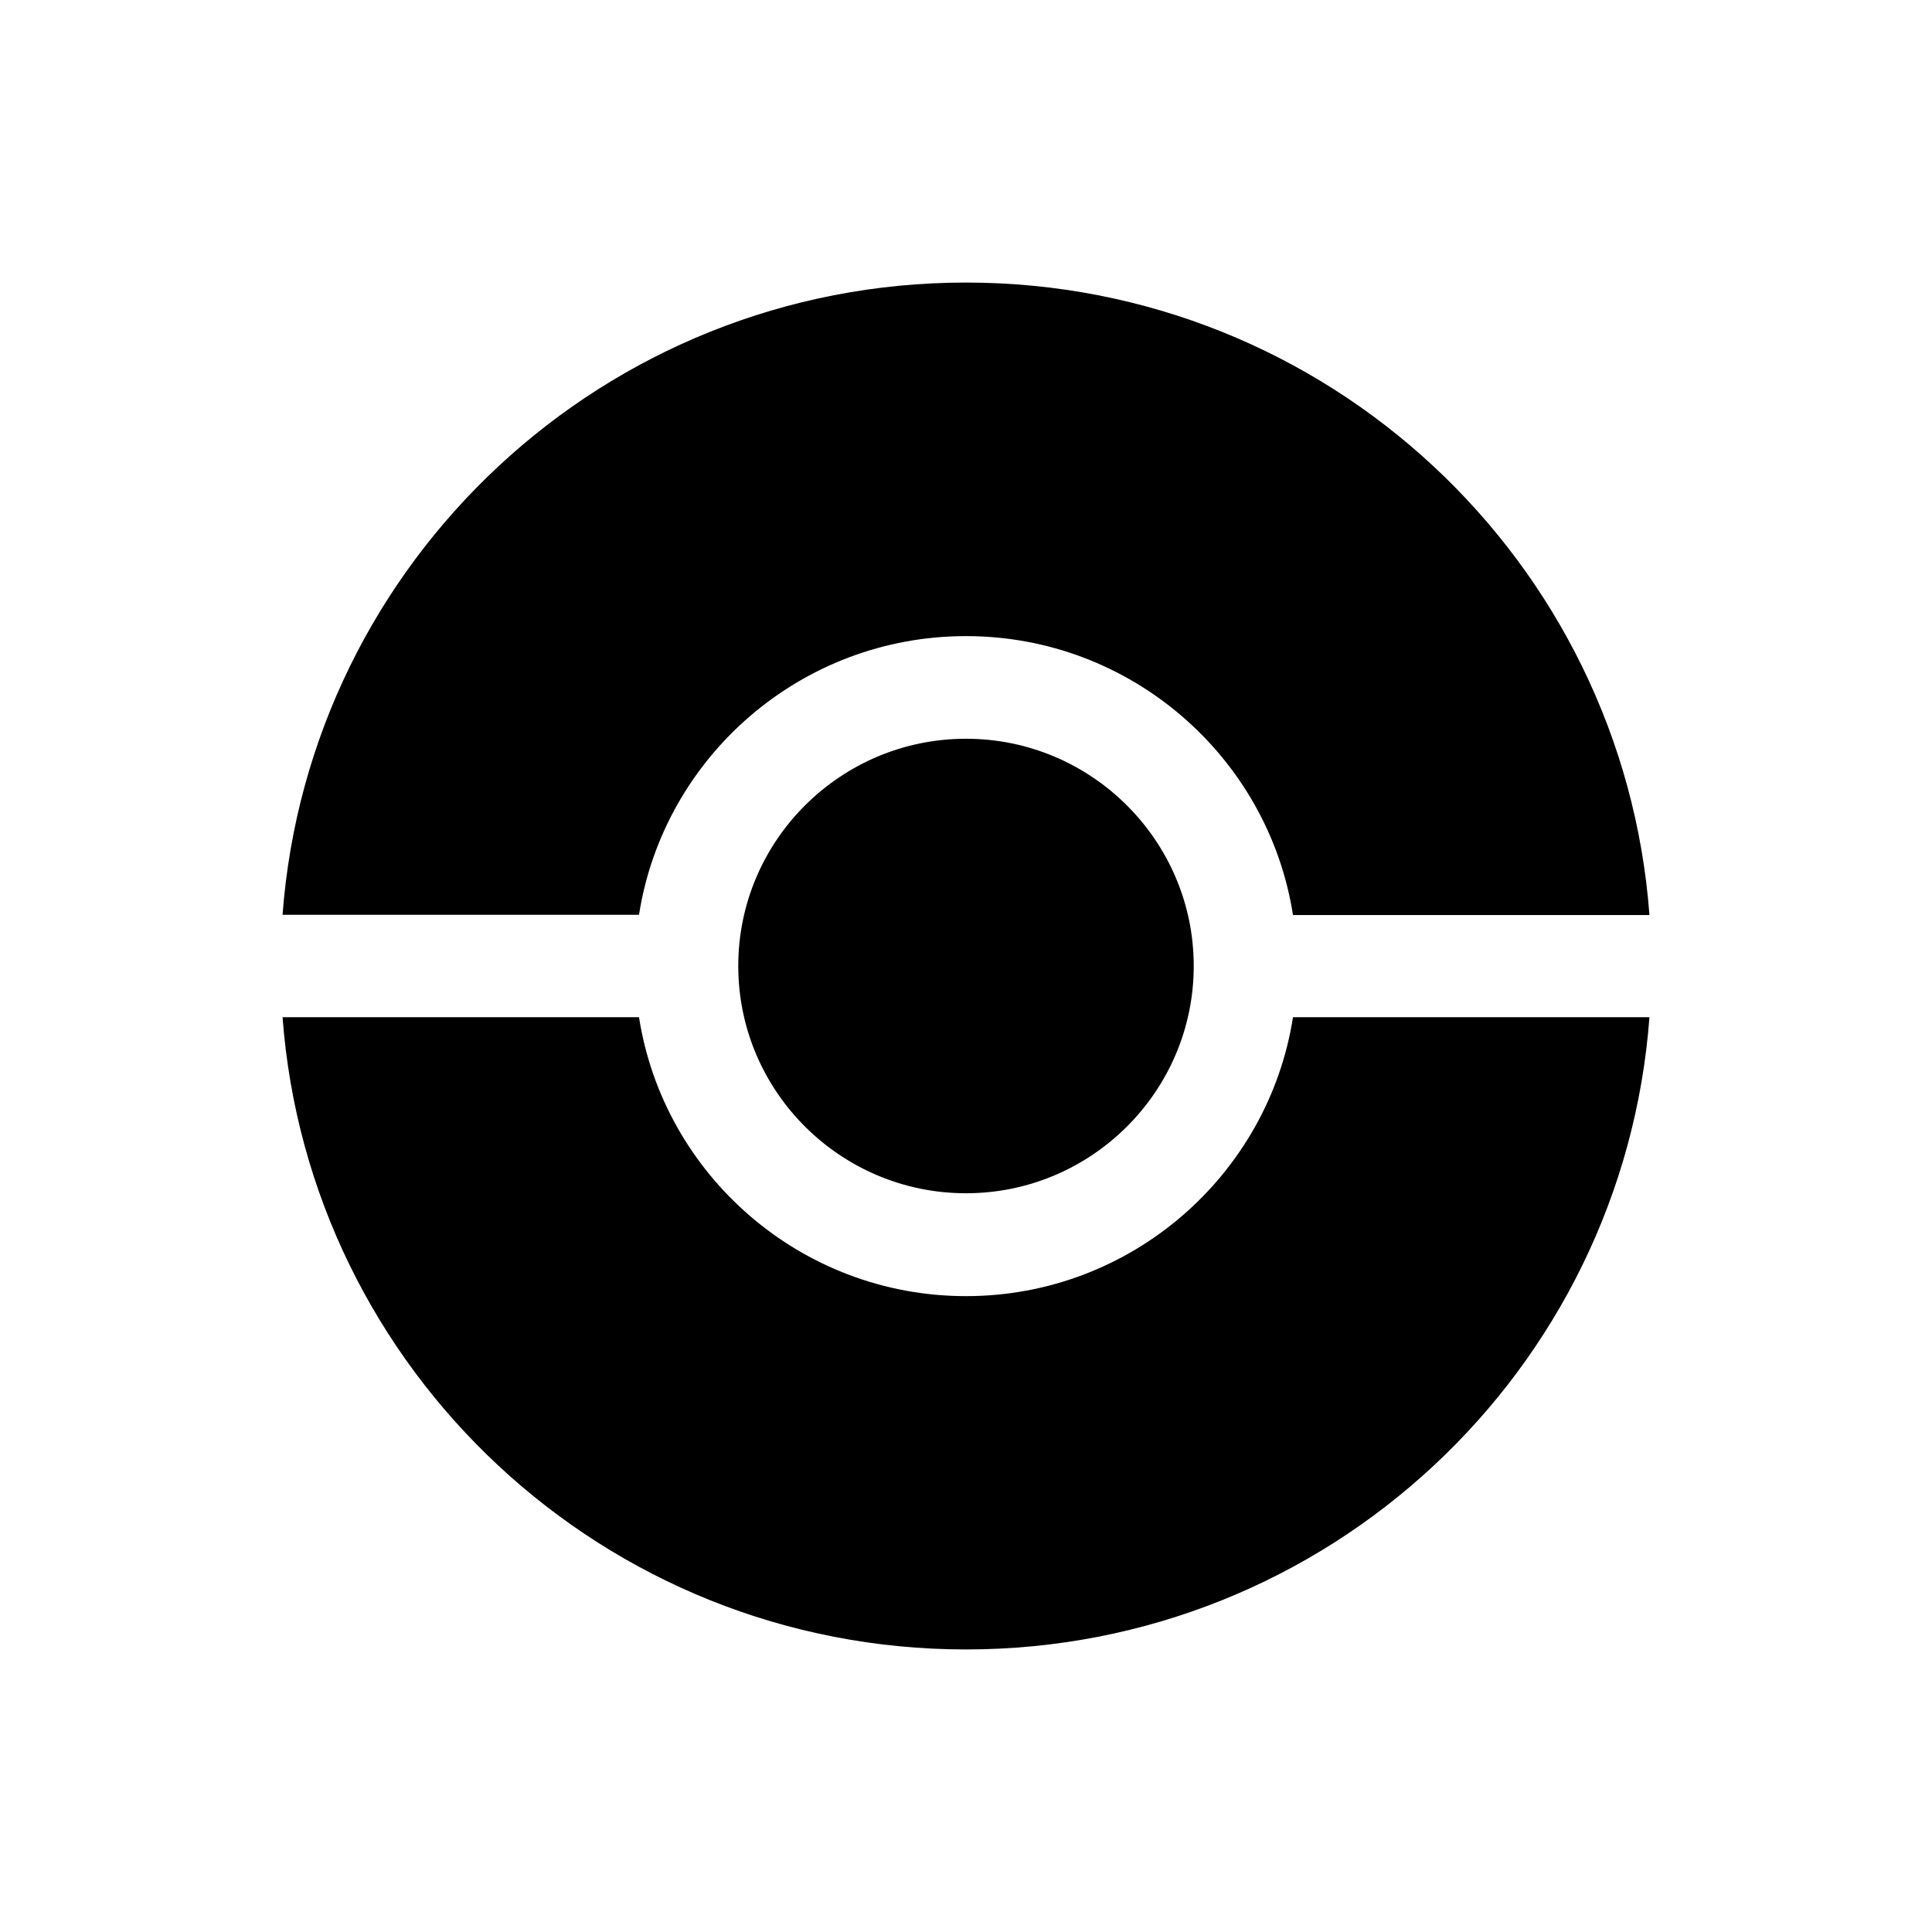 <?xml version="1.0" encoding="utf-8"?>
<!-- Generator: Adobe Illustrator 24.0.3, SVG Export Plug-In . SVG Version: 6.00 Build 0)  -->
<svg version="1.1" id="Calque_1" xmlns="http://www.w3.org/2000/svg" xmlns:xlink="http://www.w3.org/1999/xlink" x="0px" y="0px"
	 viewBox="0 0 800 800" style="enable-background:new 0 0 800 800;" xml:space="preserve">
<title>Fichier 1</title>
<g id="Calque_2_1_">
	<g id="Calque_1-2">
		<path d="M535.4,421.2c-10.2,65.3-67,115.5-135.4,115.5s-125.2-50.2-135.4-115.5H117C127.9,567.5,250.3,683,400,683
			s272.1-115.4,283-261.8H535.4z M400,263.4c68.4,0,125.2,50.2,135.4,115.5H683C672.1,232.5,549.7,117,400,117
			S127.9,232.5,117,378.8h147.6C274.8,313.5,331.6,263.4,400,263.4z M494.3,400c0-51.8-42.3-94.1-94.3-94.1s-94.3,42.2-94.3,94.1
			s42.3,94.1,94.3,94.1S494.3,451.8,494.3,400z"/>
	</g>
</g>
</svg>
